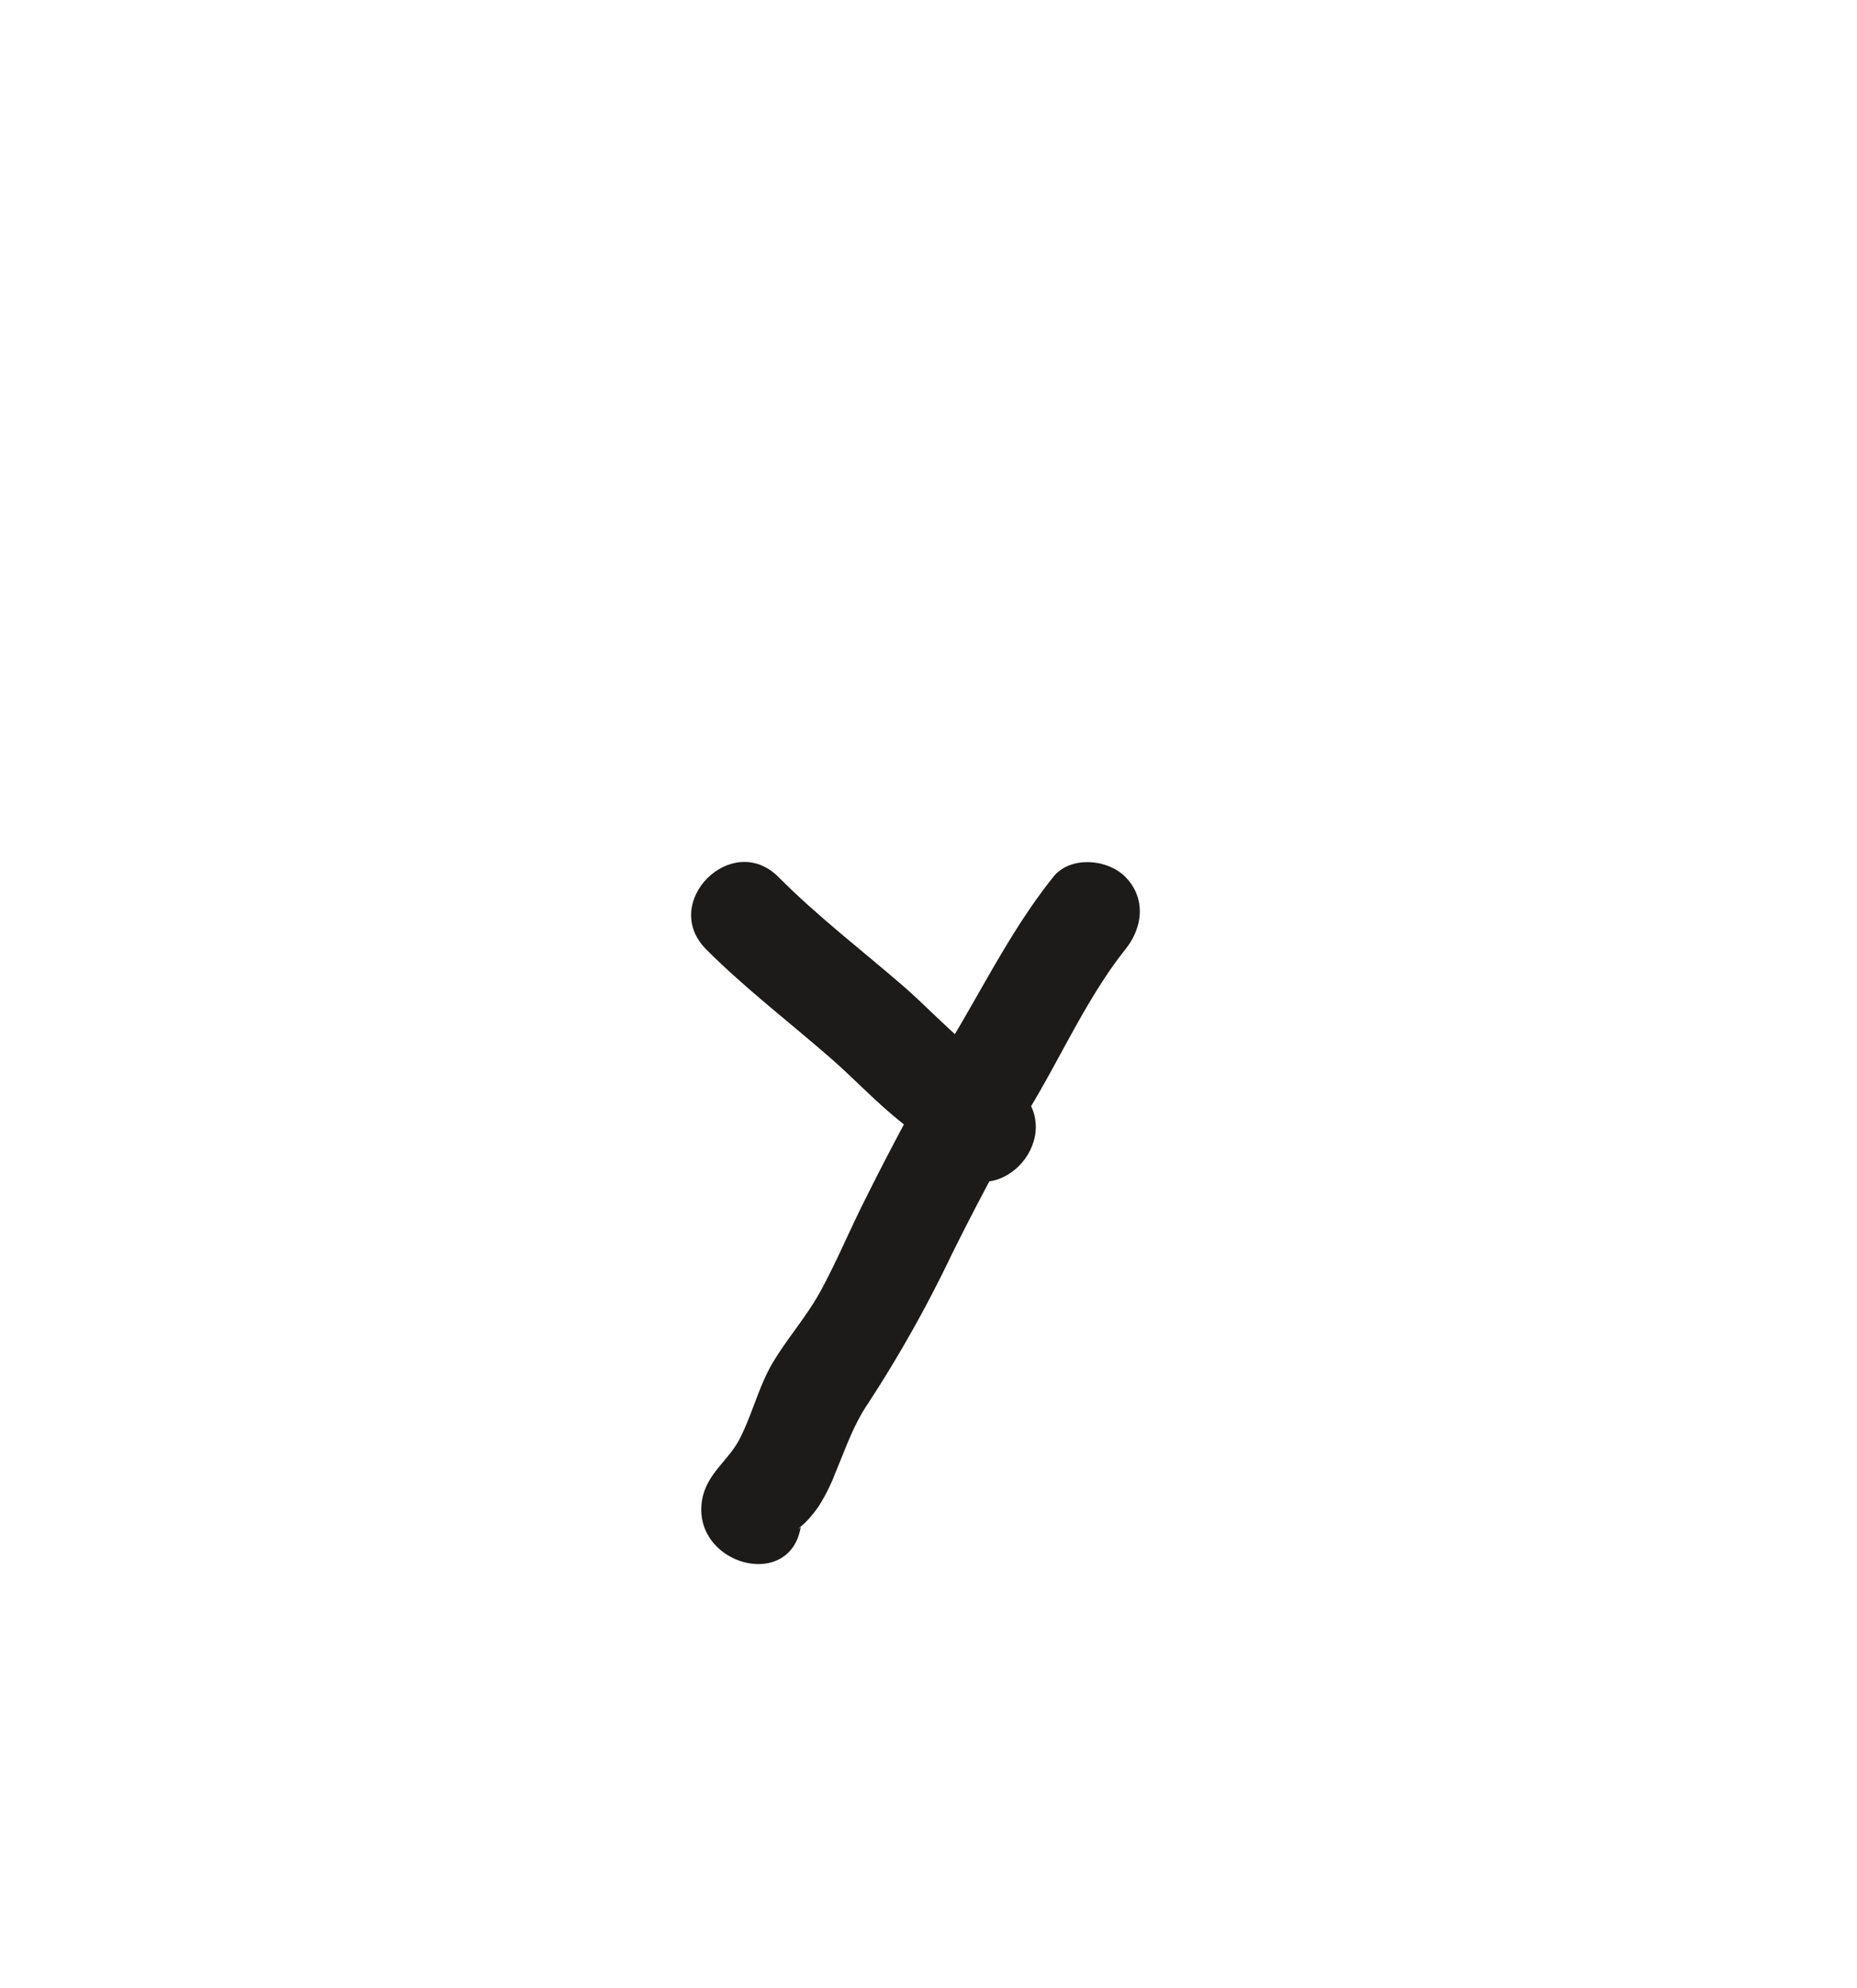 <svg id="Layer_1" data-name="Layer 1" xmlns="http://www.w3.org/2000/svg" viewBox="0 0 272.42 291.57"><defs><style>.cls-1{fill:#1c1b1a;}</style></defs><path class="cls-1" d="M103.59,139.25c5.75,5.75,12.19,10.66,18.31,16,3,2.62,5.77,5.53,8.81,8.12s6.06,4.66,8.65,7.56c6.45,7.21,17-3.43,10.61-10.61-2.59-2.9-5.71-5.06-8.66-7.56s-5.78-5.5-8.8-8.12c-6.13-5.31-12.57-10.22-18.31-16-6.83-6.84-17.44,3.76-10.61,10.6Z"/><path class="cls-1" d="M154.5,128.65c-5.78,7.23-9.92,15.48-14.64,23.41s-9.07,16.1-13.19,24.37c-2.2,4.41-4.11,9-6.5,13.32-2,3.53-4.65,6.55-6.73,10s-3,7.45-4.82,11.08C107,214.2,103.71,216,103,220c-1.59,9.44,12.86,13.5,14.46,4-.63.5-.44.31.58-.58a17.45,17.45,0,0,0,2-2.39,27.11,27.11,0,0,0,2.51-5c1.49-3.54,2.64-7,4.81-10.2A188.1,188.1,0,0,0,139.62,184c3.84-7.71,7.88-15.33,12.24-22.76,4.25-7.24,8-15.42,13.24-22,2.55-3.19,3.06-7.48,0-10.6-2.59-2.65-8.08-3.16-10.6,0Z"/></svg>